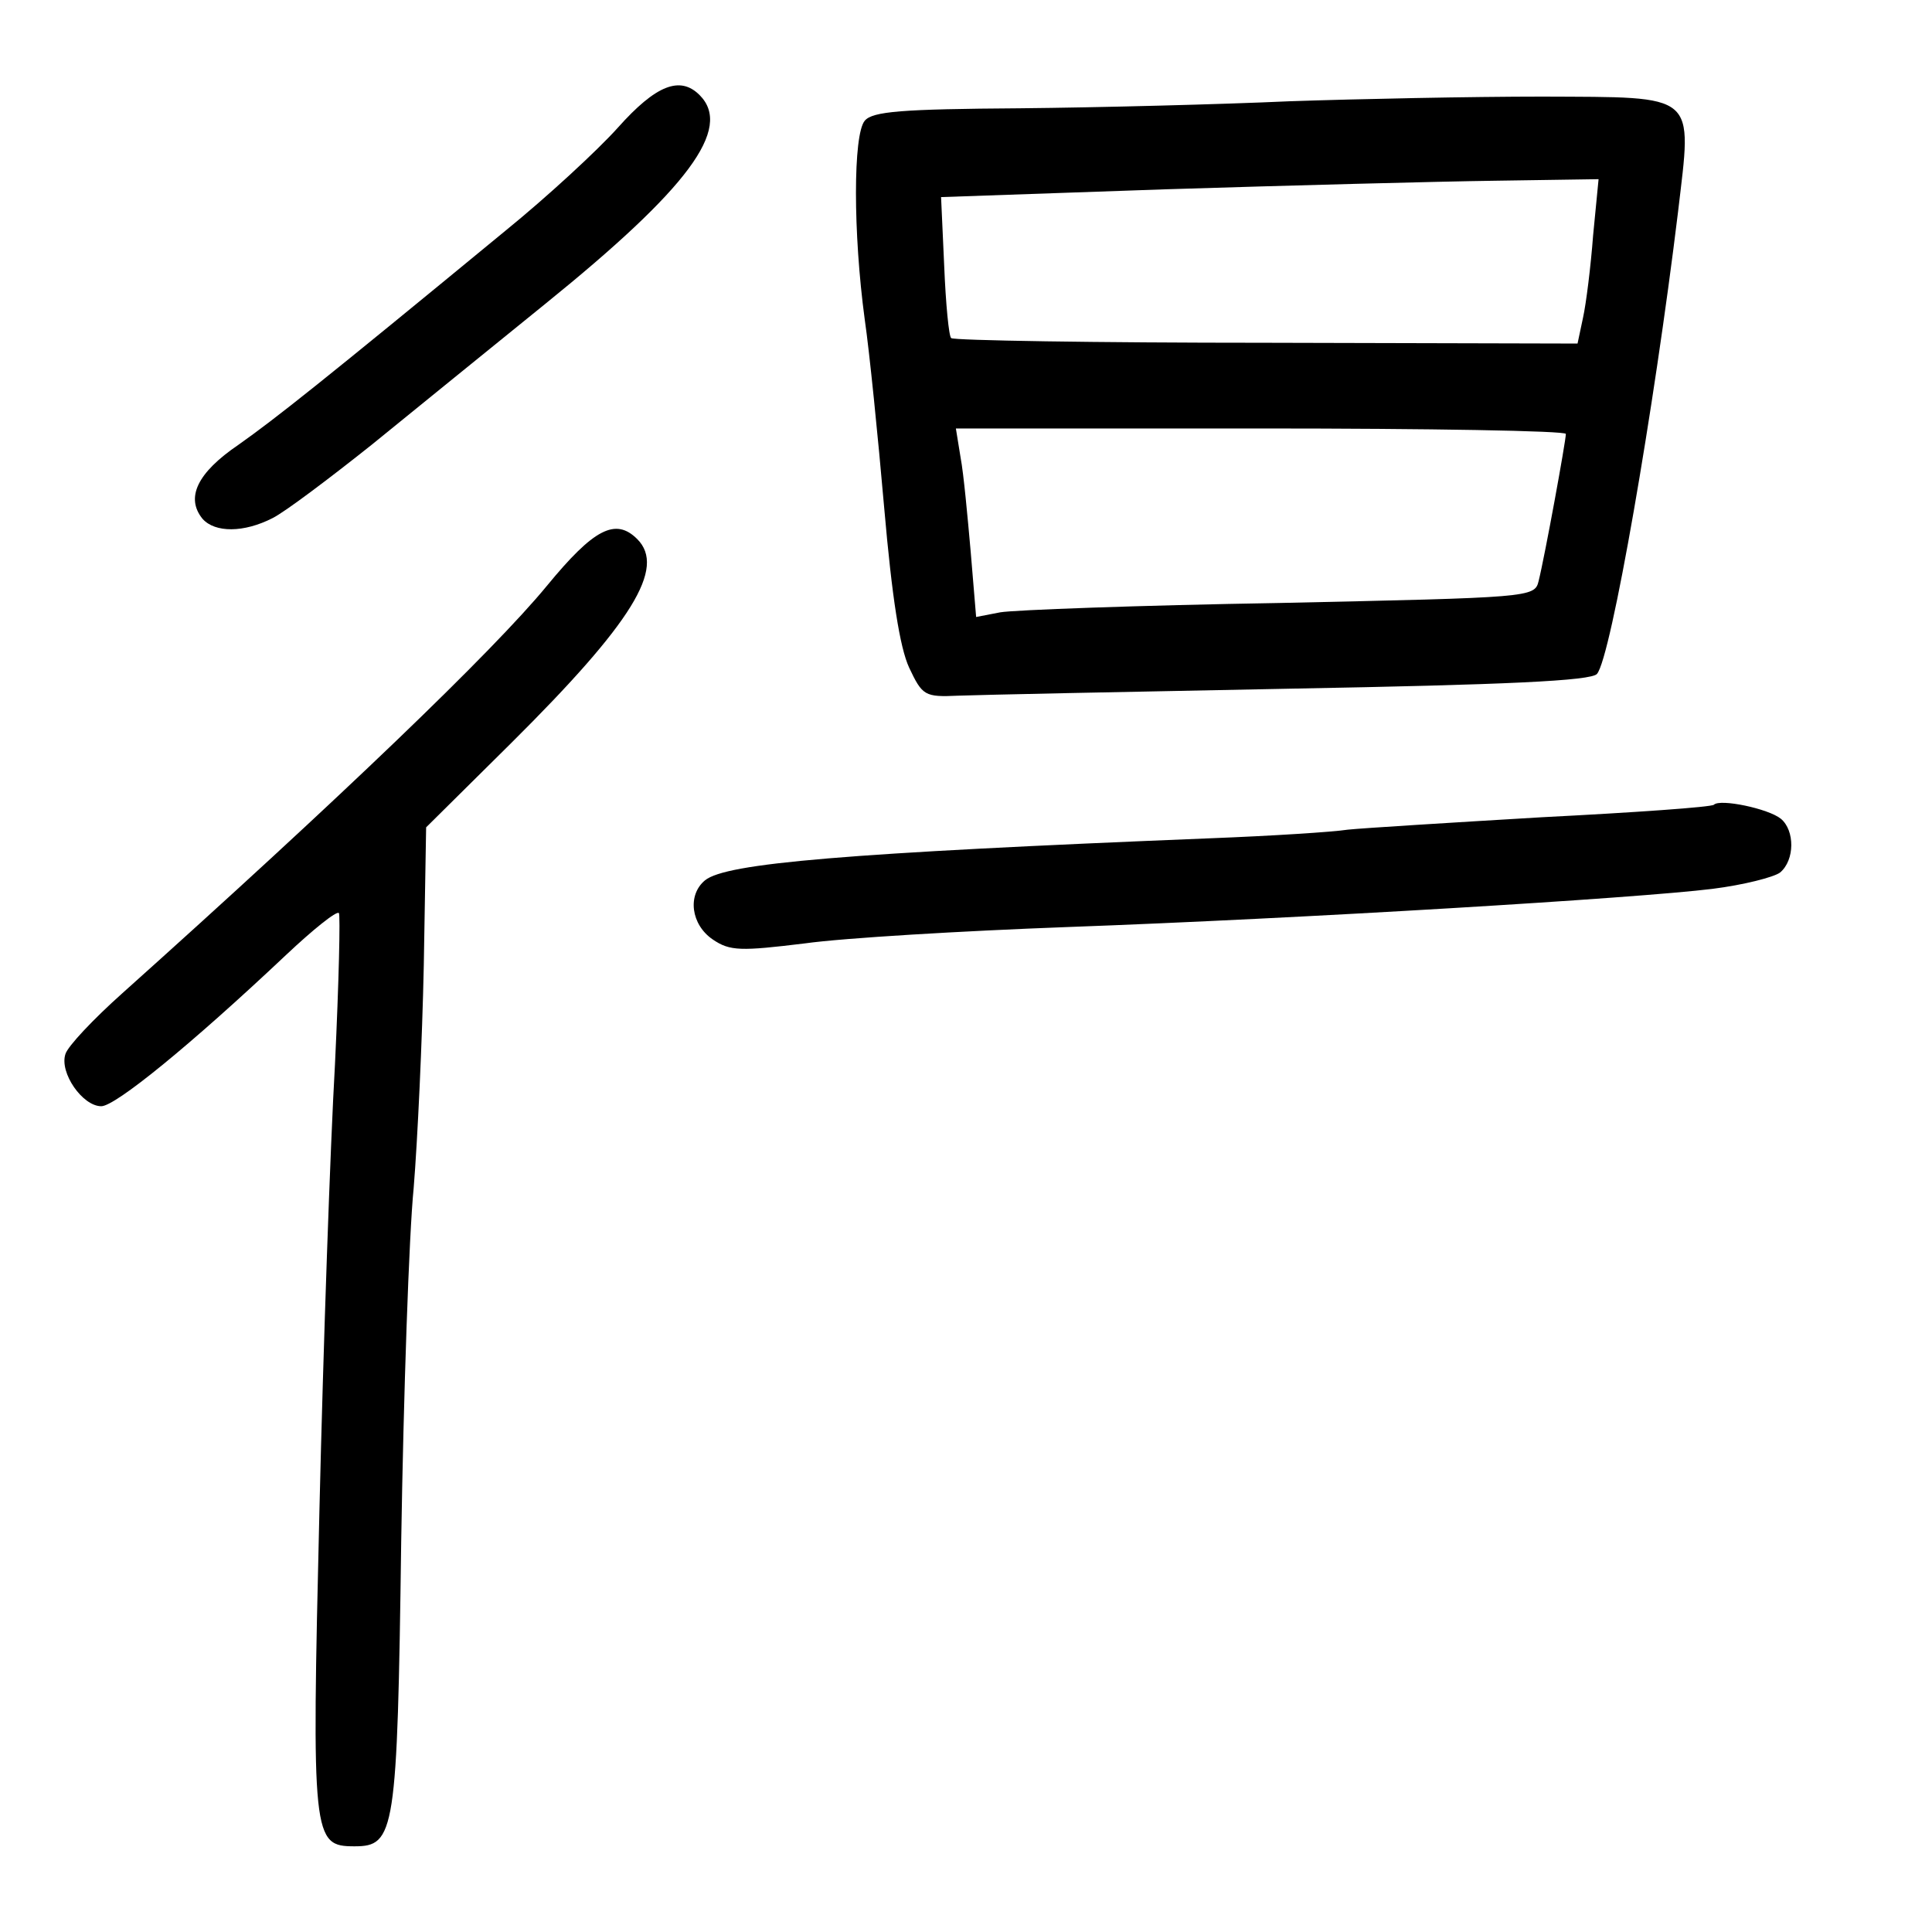 <?xml version="1.0" standalone="no"?>
<!DOCTYPE svg PUBLIC "-//W3C//DTD SVG 20010904//EN"
 "http://www.w3.org/TR/2001/REC-SVG-20010904/DTD/svg10.dtd">
<svg version="1.0" xmlns="http://www.w3.org/2000/svg"
 width="248pt" height="248pt" viewBox="0 0 248 248"
 preserveAspectRatio="xMidYMid meet">
<g transform="translate(0,248) scale(0.1,-0.1)"
fill="#000000" stroke="none">
<path d="M793 2316 c-26 -29 -91 -89 -144 -132 -238 -196 -295 -241 -343 -275
-53 -36 -68 -68 -46 -95 16 -18 53 -18 90 1 16 8 73 51 127 94 54 44 154 125
223 181 183 148 241 225 198 268 -25 25 -56 13 -105 -42z"/>
<path d="M1655 2350 c-88 -4 -244 -8 -346 -9 -152 -1 -189 -4 -199 -16 -15
-18 -15 -144 0 -255 6 -41 17 -150 25 -242 10 -115 20 -179 32 -205 17 -36 20
-38 63 -36 25 1 217 5 427 9 275 5 386 10 393 19 18 21 73 338 104 593 18 154
27 147 -174 148 -91 0 -237 -3 -325 -6z m390 -172 c-3 -40 -9 -88 -13 -106
l-7 -33 -400 1 c-219 0 -401 3 -404 6 -3 2 -7 44 -9 93 l-4 88 288 10 c159 5
349 10 423 11 l133 2 -7 -72z m-35 -255 c0 -9 -27 -157 -35 -189 -5 -21 -11
-21 -332 -28 -181 -3 -342 -9 -359 -12 l-31 -6 -7 84 c-4 45 -9 100 -13 121
l-6 37 392 0 c215 0 391 -3 391 -7z"/>
<path d="M702 1728 c-69 -84 -267 -274 -545 -523 -37 -33 -70 -68 -73 -78 -8
-24 22 -67 46 -67 18 0 114 78 237 194 35 33 65 57 68 54 2 -2 0 -89 -5 -194
-6 -104 -15 -362 -20 -574 -10 -420 -9 -430 45 -430 52 0 55 17 60 391 3 189
10 394 16 454 5 61 11 189 13 286 l3 177 109 108 c156 155 199 225 162 262
-28 28 -56 13 -116 -60z"/>
<path d="M2200 1447 c-3 -3 -102 -10 -220 -16 -118 -7 -231 -14 -250 -16 -19
-3 -98 -8 -175 -11 -472 -19 -623 -32 -650 -54 -23 -19 -18 -57 10 -76 22 -15
36 -15 118 -5 50 7 202 16 337 21 303 11 731 37 828 49 40 5 79 15 87 21 19
16 19 54 1 69 -16 13 -78 26 -86 18z"/>
</g>
</svg>
